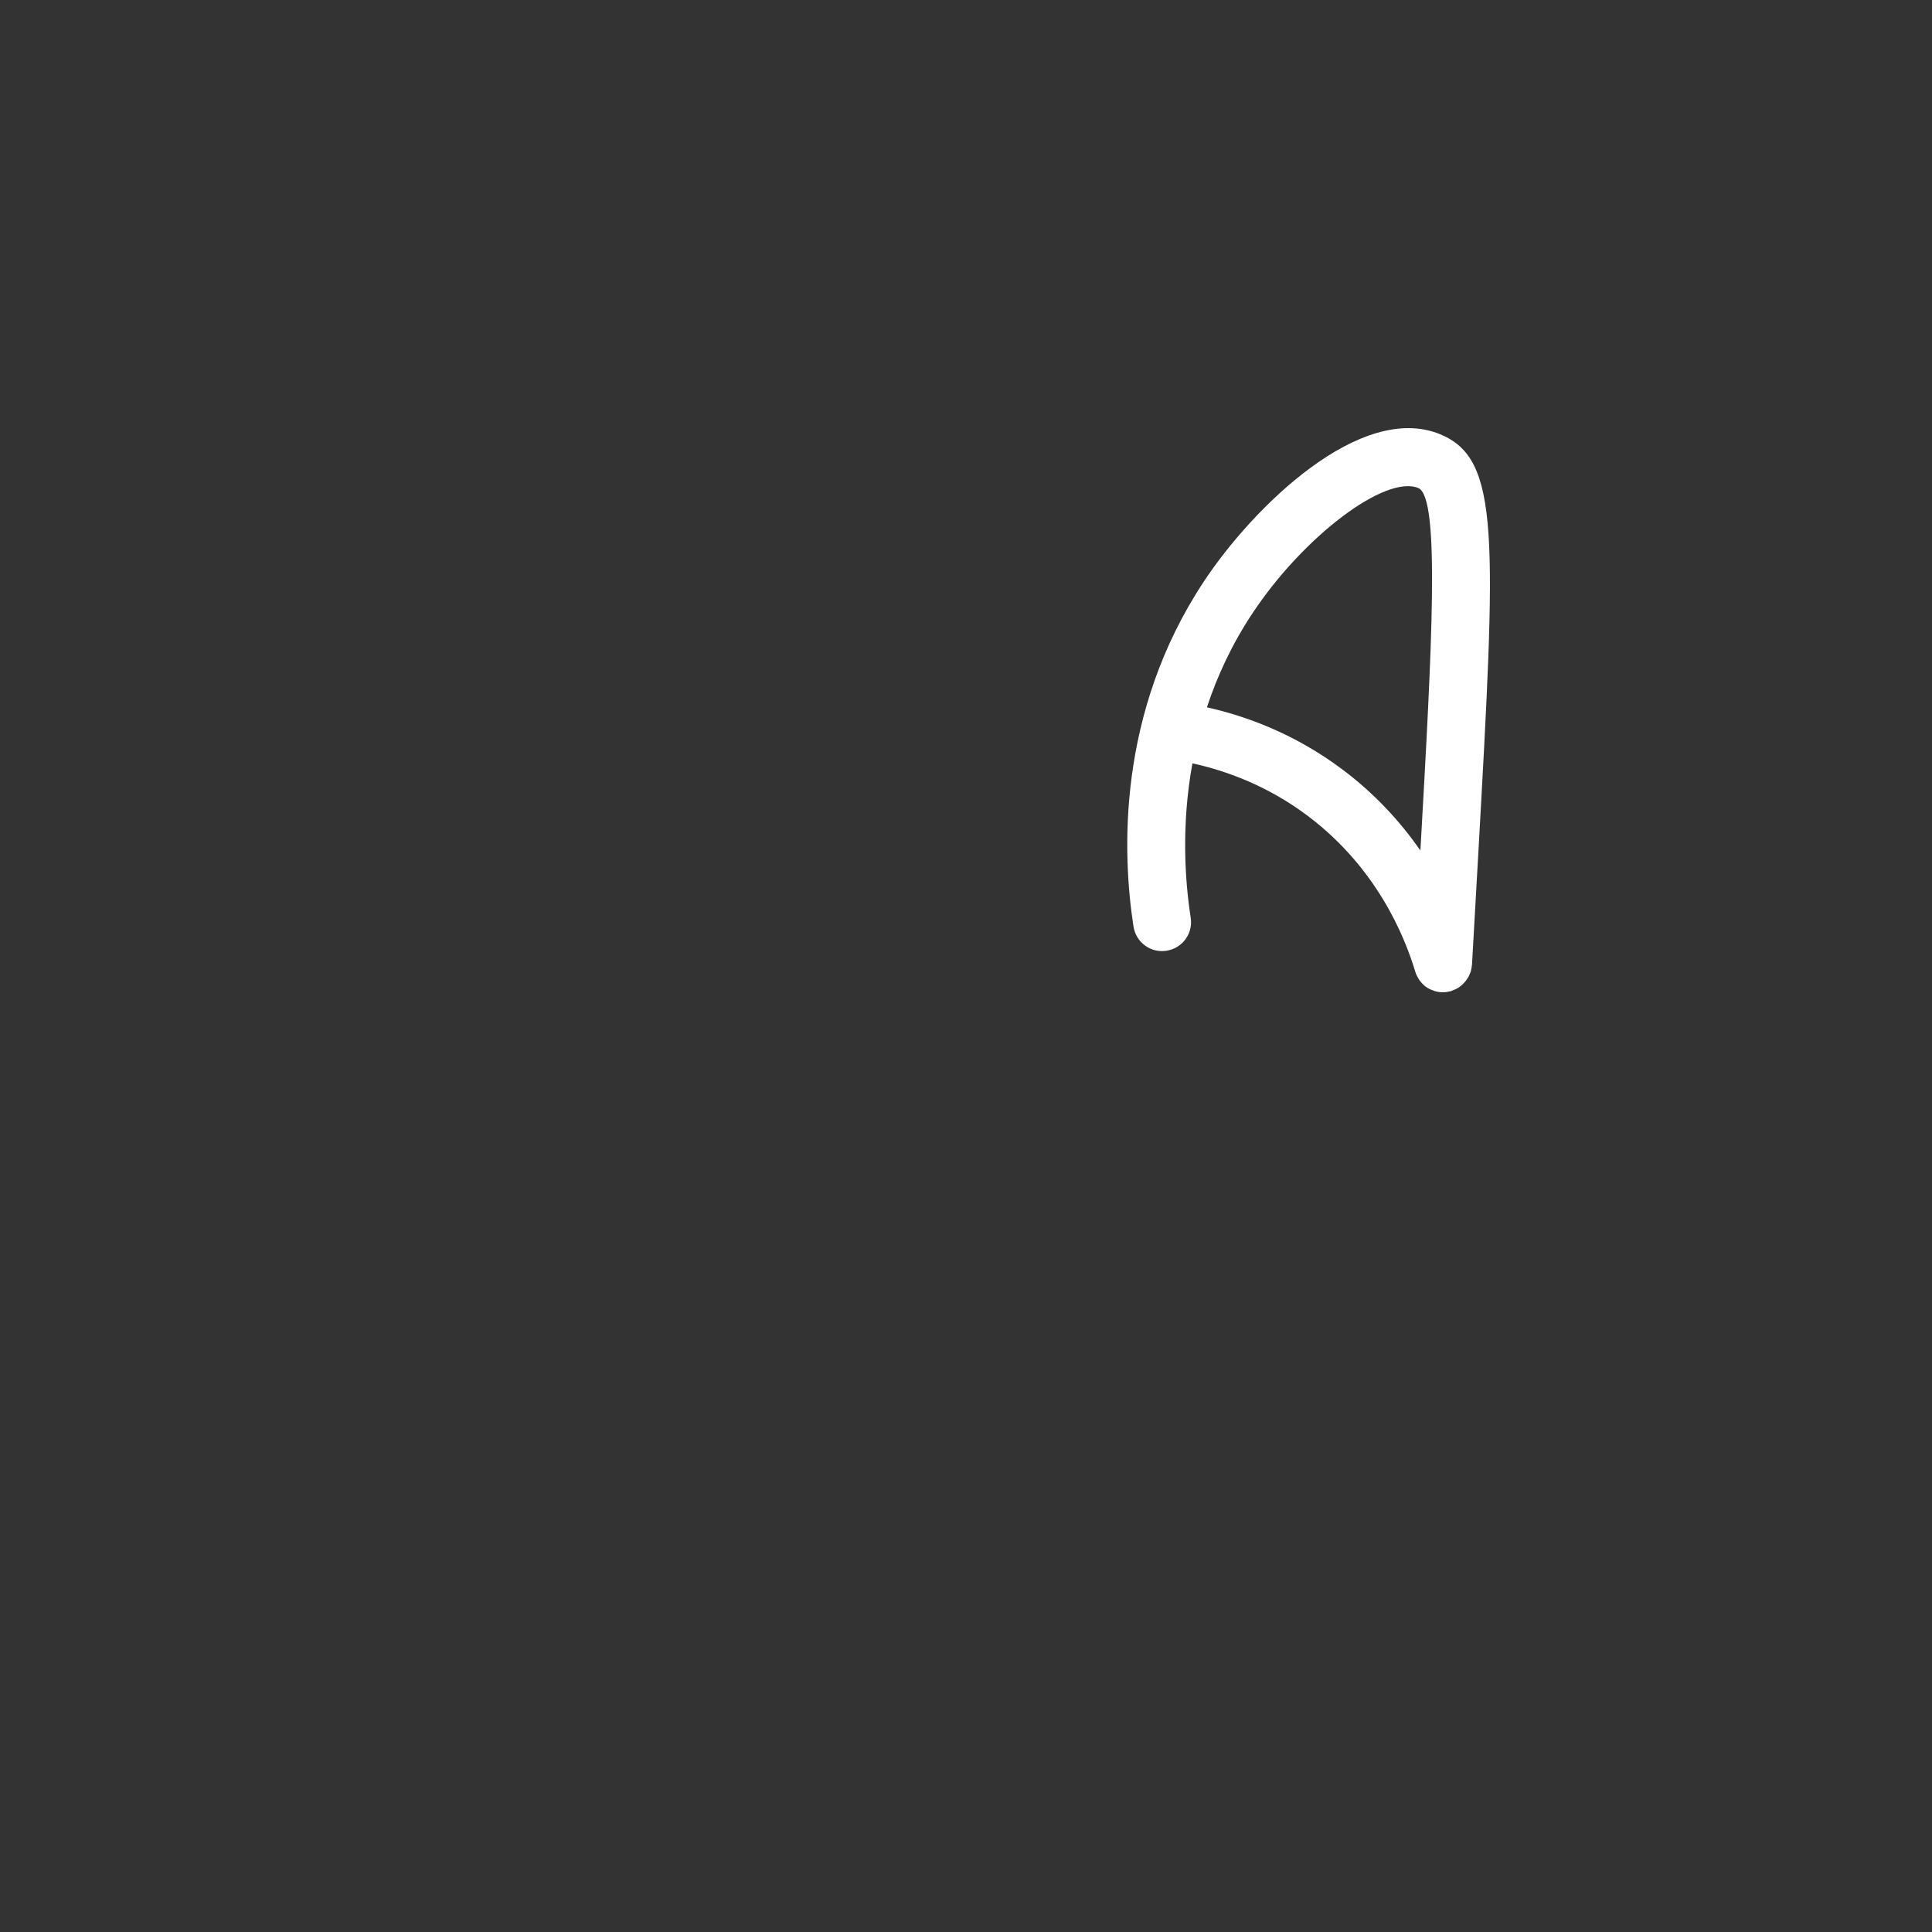 <?xml version="1.0" encoding="utf-8"?>
<!-- Generator: Adobe Illustrator 23.1.1, SVG Export Plug-In . SVG Version: 6.00 Build 0)  -->
<svg version="1.1" id="Слой_2" xmlns="http://www.w3.org/2000/svg" xmlns:xlink="http://www.w3.org/1999/xlink" x="0px" y="0px"
	 viewBox="0 0 100 100" style="enable-background:new 0 0 100 100;" xml:space="preserve">
<rect x="0" y="0" width="100" height="100" fill="#333333" stroke="none"/>
<style type="text/css">
	.st0{fill:#FFFFFF;}
</style>
<path class="st0" d="M74.55,22.48c-4.12-1.7-9.68,3.76-12.22,7.59c-4.54,6.84-4.24,14.14-3.66,17.89c0.13,0.82,0.89,1.38,1.71,1.25
	c0.82-0.13,1.38-0.89,1.25-1.71c-0.29-1.88-0.5-4.76,0.09-7.99c1.73,0.38,3.88,1.15,5.97,2.72c3.55,2.67,5,6.19,5.56,8.05
	c0,0.01,0.01,0.02,0.01,0.03c0.04,0.14,0.11,0.26,0.18,0.38c0.02,0.03,0.04,0.05,0.05,0.07c0.08,0.11,0.18,0.21,0.29,0.3
	c0.01,0.01,0.02,0.01,0.03,0.02c0.11,0.08,0.23,0.14,0.36,0.18c0.02,0.01,0.05,0.02,0.07,0.03c0.12,0.04,0.23,0.06,0.36,0.07
	c0.03,0,0.05,0,0.08,0c0,0,0,0,0,0c0,0,0,0,0,0c0,0,0,0,0,0c0.13,0,0.26-0.02,0.38-0.05c0.02,0,0.03,0,0.05-0.01
	c0.02-0.01,0.04-0.02,0.06-0.03c0.05-0.02,0.1-0.04,0.15-0.06c0.04-0.02,0.08-0.04,0.12-0.06c0.04-0.02,0.08-0.05,0.12-0.08
	c0.04-0.03,0.08-0.06,0.11-0.09c0.04-0.03,0.07-0.07,0.1-0.1c0.03-0.03,0.06-0.07,0.09-0.1c0.03-0.04,0.06-0.08,0.09-0.13
	c0.02-0.04,0.05-0.07,0.07-0.11c0.02-0.05,0.04-0.09,0.06-0.14c0.02-0.04,0.03-0.08,0.05-0.13c0.01-0.05,0.02-0.09,0.03-0.14
	c0.01-0.05,0.02-0.1,0.02-0.15c0-0.01,0.01-0.03,0.01-0.04l0.32-5.65C77.44,27.71,77.66,23.77,74.55,22.48z M69.5,39.84
	c-2.46-1.85-4.98-2.77-7.03-3.23c0.53-1.61,1.29-3.26,2.36-4.87c2.63-3.97,6.87-7.18,8.58-6.48c1.14,0.47,0.71,8.14,0.11,18.76
	C72.52,42.59,71.22,41.13,69.5,39.84z"/>
</svg>
